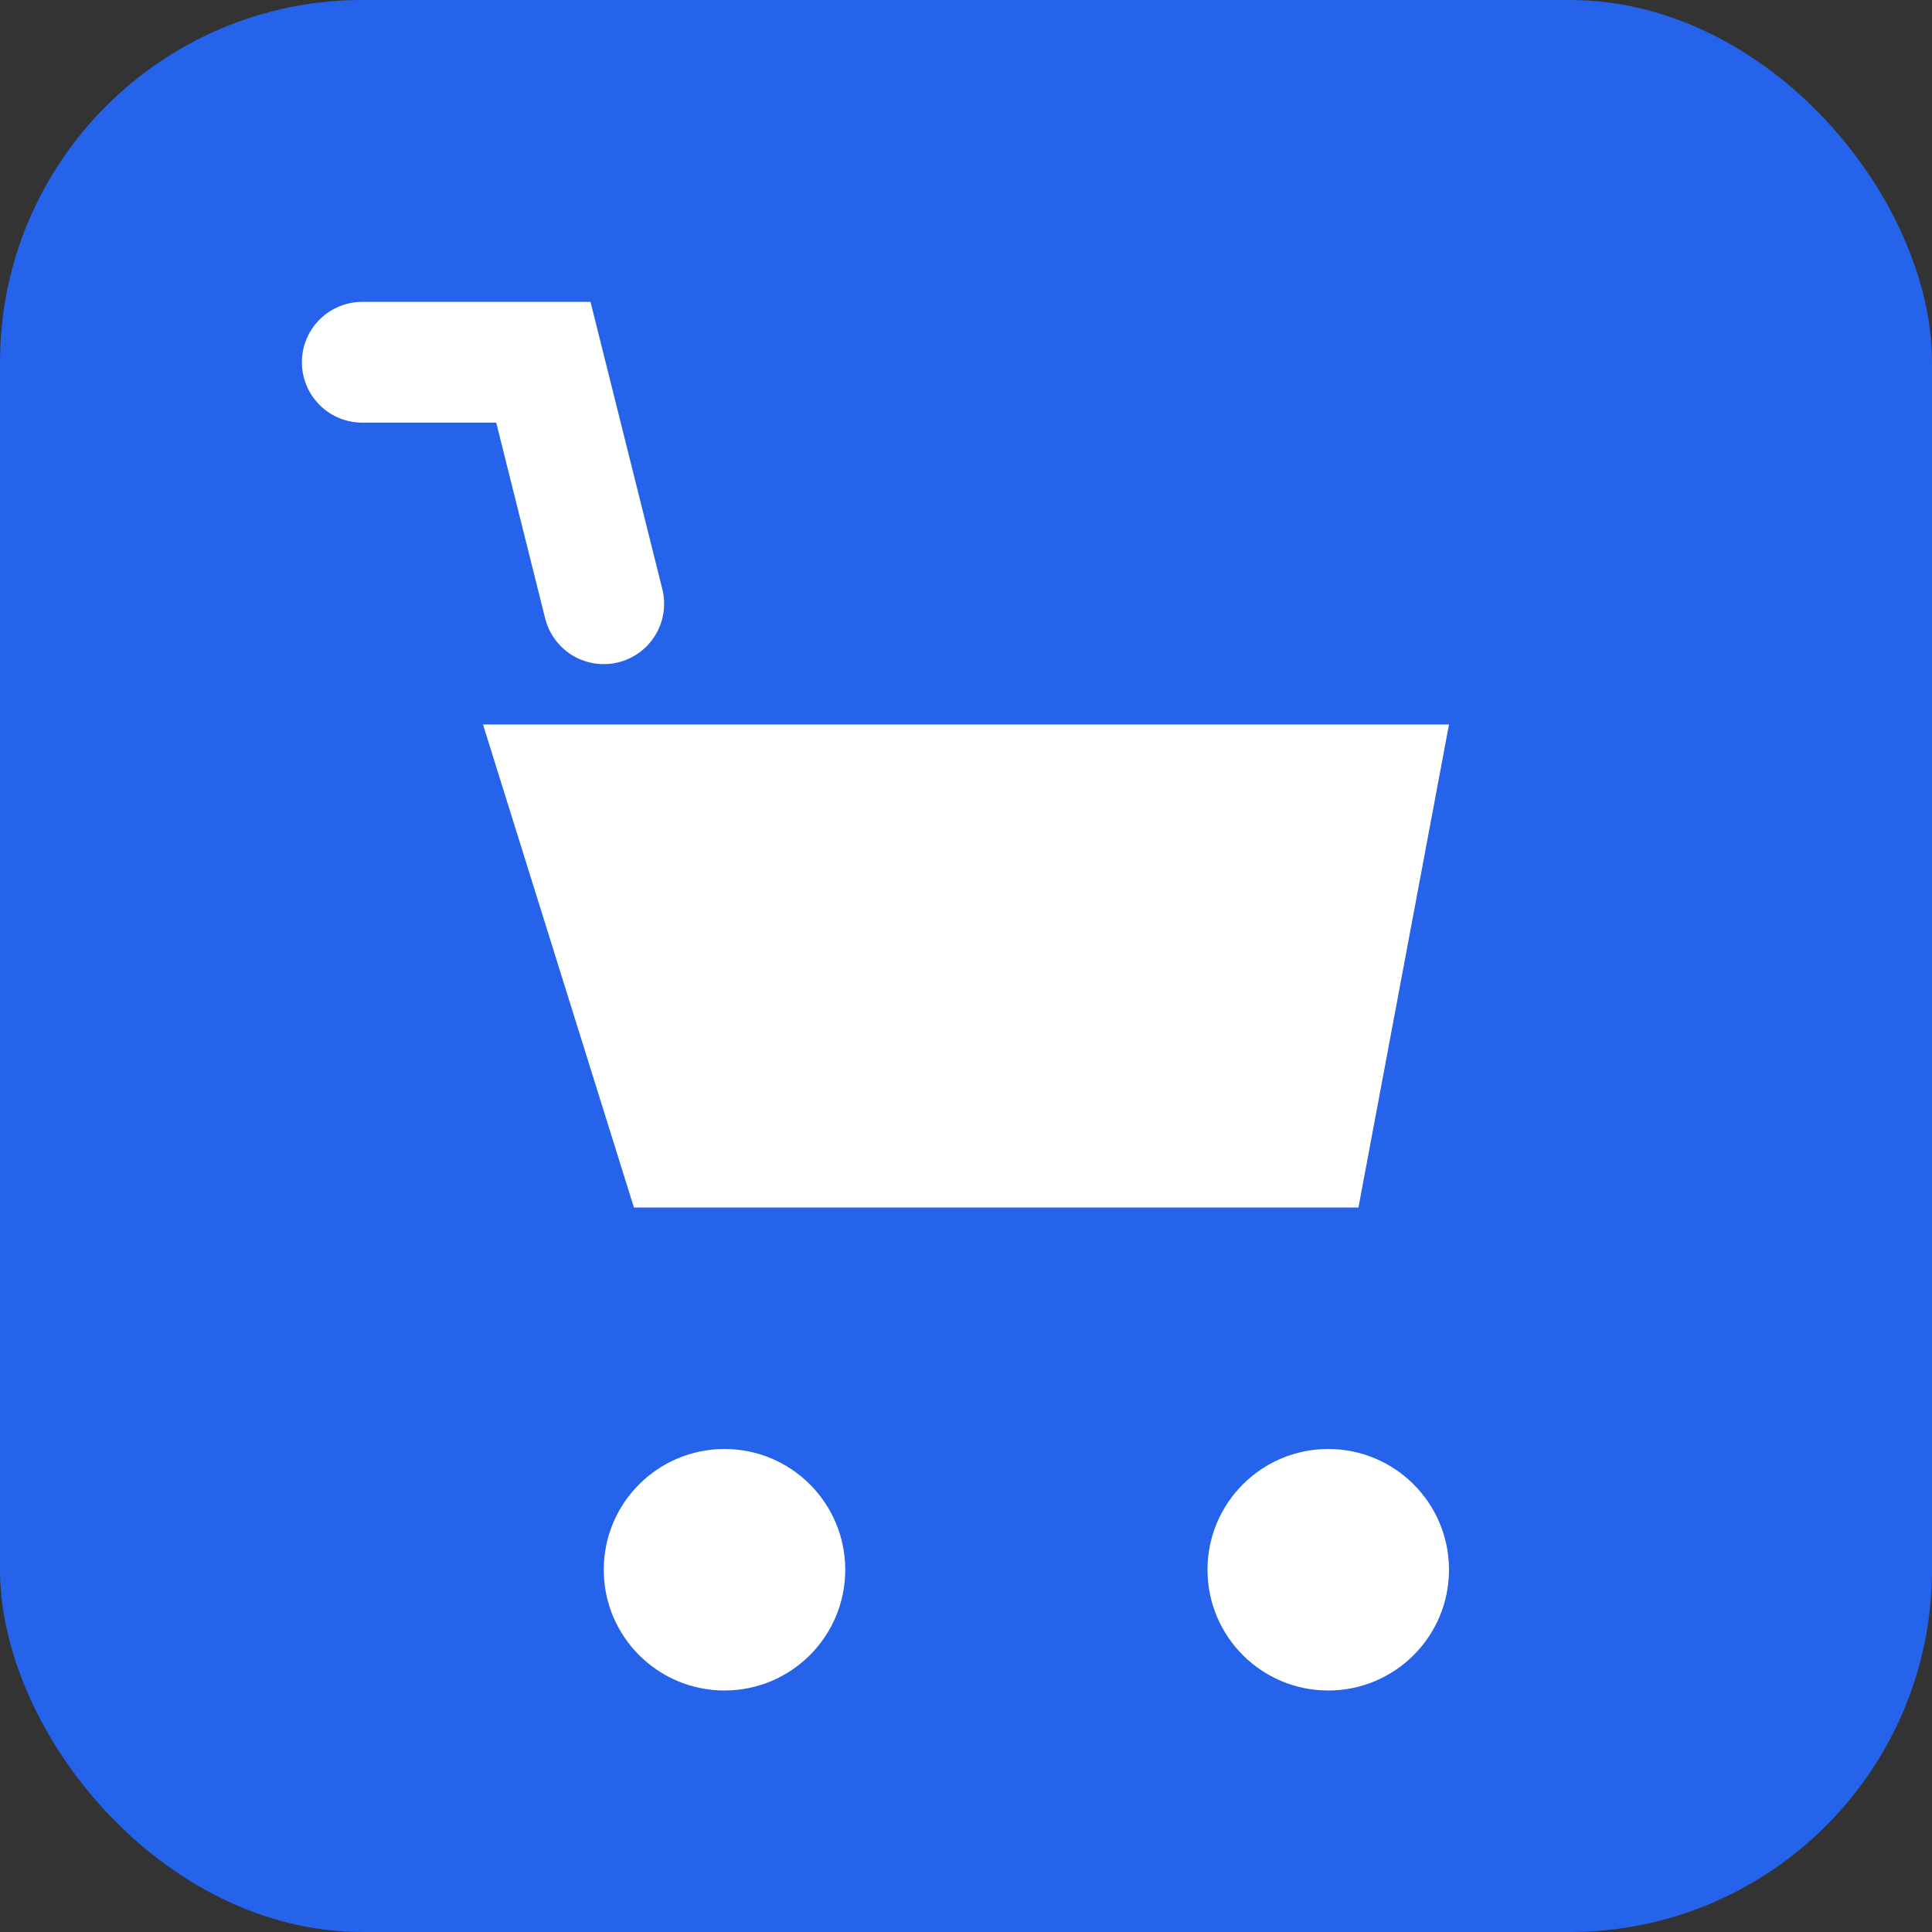 <svg width="32" height="32" viewBox="0 0 32 32" fill="none" xmlns="http://www.w3.org/2000/svg">
  <rect x="0" y="0" width="32" height="32" fill="#333333" stroke="none"/>
  <rect width="32" height="32" rx="6" fill="#2563eb"/>
  <path d="M8 12h16l-1.5 8H10.5L8 12z" fill="white"/>
  <circle cx="12" cy="26" r="2" fill="white"/>
  <circle cx="22" cy="26" r="2" fill="white"/>
  <path d="M6 6h3l1 4" stroke="white" stroke-width="2" stroke-linecap="round"/>
</svg>
